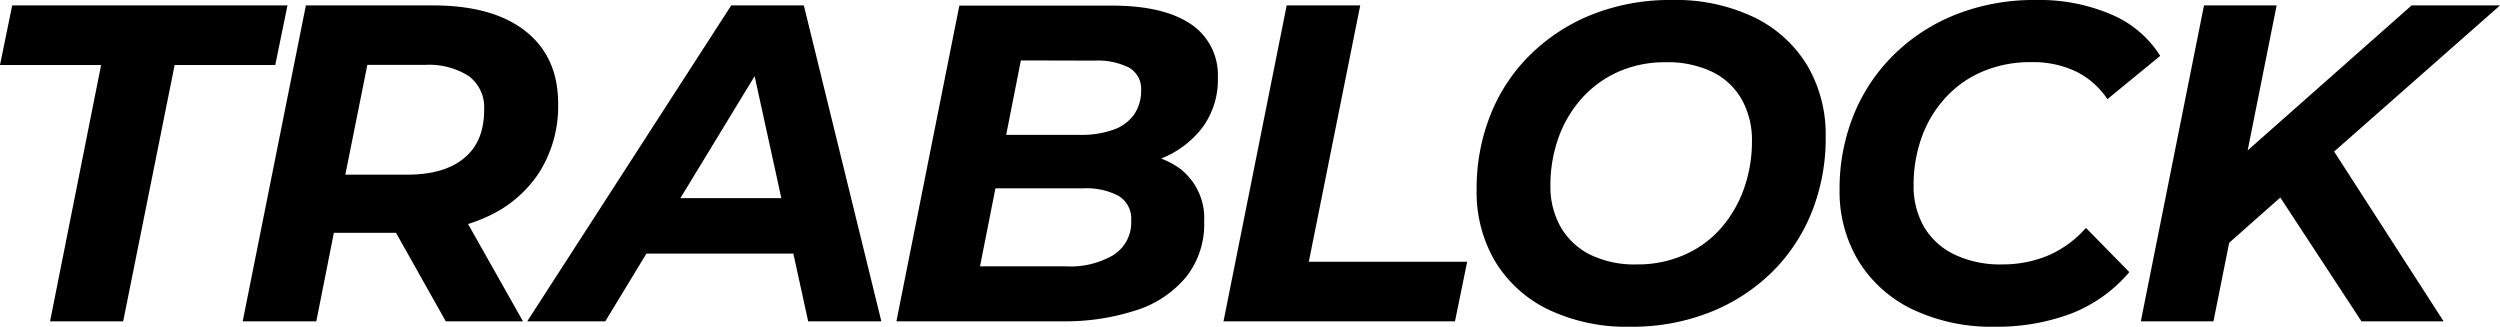 <svg width="100%" height="100%" xmlns="http://www.w3.org/2000/svg" viewBox="0 0 409.97 53.58" fill="current"><g id="레이어_2" data-name="레이어 2"><g id="레이어_1-2" data-name="레이어 1"><polygon class="cls-1" points="47.14 0.89 2 0.89 0 10.66 16.58 10.66 8.21 52.69 20.2 52.69 28.64 10.66 45.14 10.66 47.14 0.89"/><path class="cls-1" d="M88.46,28.23A20.36,20.36,0,0,0,91.53,17q0-7.62-5.29-11.84T71.25.89H50.16L39.8,52.69H51.87l2.88-14.51H64.94L73.1,52.69H85.76l-9-15.95a26.38,26.38,0,0,0,3-1.15A19.94,19.94,0,0,0,88.46,28.23ZM76.1,25.94q-3.28,2.7-9.29,2.7H56.63l3.61-18H69.7a12.16,12.16,0,0,1,7.14,1.81,6.39,6.39,0,0,1,2.55,5.59C79.39,21.51,78.3,24.14,76.1,25.94Z"/><path class="cls-1" d="M119.91.89,86.46,52.69h12.8L106,41.59h24.1l2.43,11.1h12L131.82.89Zm-8.33,31.6,12.17-20,4.38,20Z"/><path class="cls-1" d="M197.16,20.94a13.11,13.11,0,0,0,2.55-8.21,10,10,0,0,0-4.48-8.81q-4.47-3-12.91-3h-25L147,52.69h27.16a37.5,37.5,0,0,0,12.06-1.78,17.58,17.58,0,0,0,8.25-5.44,13.93,13.93,0,0,0,3-9.14,10.25,10.25,0,0,0-3.89-8.62A13,13,0,0,0,190.41,26,15.77,15.77,0,0,0,197.16,20.94Zm-17.65-11a11.45,11.45,0,0,1,5.62,1.14,4,4,0,0,1,2,3.74,6.83,6.83,0,0,1-1.18,4,7,7,0,0,1-3.45,2.48,15.61,15.61,0,0,1-5.36.82H165l2.41-12.21Zm3.14,31.85a14,14,0,0,1-7.8,1.89H160.71l2.53-12.8h14.49a11.29,11.29,0,0,1,5.66,1.22,4.35,4.35,0,0,1,2.11,4.11A6.25,6.25,0,0,1,182.65,41.77Z"/><polygon class="cls-1" points="223.06 0.89 211 0.89 200.64 52.69 238.6 52.69 240.6 42.92 214.63 42.92 223.06 0.89"/><path class="cls-1" d="M287.68,2.85A29.73,29.73,0,0,0,274.17,0a34.7,34.7,0,0,0-13.06,2.37A30.46,30.46,0,0,0,251,8.92a28.63,28.63,0,0,0-6.55,9.84,32.47,32.47,0,0,0-2.3,12.32,22.34,22.34,0,0,0,3,11.73,20.7,20.7,0,0,0,8.69,7.92,29.76,29.76,0,0,0,13.51,2.85,34.67,34.67,0,0,0,13.06-2.37,30.61,30.61,0,0,0,10.14-6.55,28.94,28.94,0,0,0,6.54-9.84,32.51,32.51,0,0,0,2.3-12.32,22.34,22.34,0,0,0-3-11.73A20.7,20.7,0,0,0,287.68,2.85ZM286,30.9a19.91,19.91,0,0,1-3.74,6.47,17,17,0,0,1-6,4.4,18.9,18.9,0,0,1-7.88,1.59,16.58,16.58,0,0,1-7.66-1.62,11.56,11.56,0,0,1-4.81-4.55,13.46,13.46,0,0,1-1.66-6.78,23.1,23.1,0,0,1,1.29-7.73,19.48,19.48,0,0,1,3.78-6.47,17.58,17.58,0,0,1,6-4.41,18.69,18.69,0,0,1,7.85-1.59,16.74,16.74,0,0,1,7.73,1.63,11.17,11.17,0,0,1,4.77,4.55,13.65,13.65,0,0,1,1.63,6.77A23.16,23.16,0,0,1,286,30.9Z"/><path class="cls-1" d="M335.82,41.92a19.34,19.34,0,0,1-7.47,1.44,17.43,17.43,0,0,1-7.84-1.62,11.55,11.55,0,0,1-5-4.55,13.31,13.31,0,0,1-1.7-6.85,22.89,22.89,0,0,1,1.33-7.84A19,19,0,0,1,319.06,16a17.52,17.52,0,0,1,6.11-4.29,20,20,0,0,1,7.92-1.52,16.35,16.35,0,0,1,7.4,1.56,13.16,13.16,0,0,1,5.1,4.51l8.66-7.1a17.52,17.52,0,0,0-8.07-6.81A29.93,29.93,0,0,0,333.9,0a34.9,34.9,0,0,0-13.14,2.37,30.46,30.46,0,0,0-10.13,6.55A29,29,0,0,0,304,18.8a32.19,32.19,0,0,0-2.33,12.28,22,22,0,0,0,3.11,11.73,21.1,21.1,0,0,0,8.84,7.92,30.34,30.34,0,0,0,13.65,2.85,34.59,34.59,0,0,0,12.25-2.11,23.68,23.68,0,0,0,9.66-6.85l-7.11-7.25A17.48,17.48,0,0,1,335.82,41.92Z"/><polygon class="cls-1" points="409.97 0.89 395.47 0.89 368.59 24.66 373.34 0.89 361.43 0.89 351.07 52.69 362.98 52.69 365.56 39.81 373.94 32.39 387.25 52.69 400.72 52.69 382.77 24.85 409.97 0.89"/></g></g></svg>